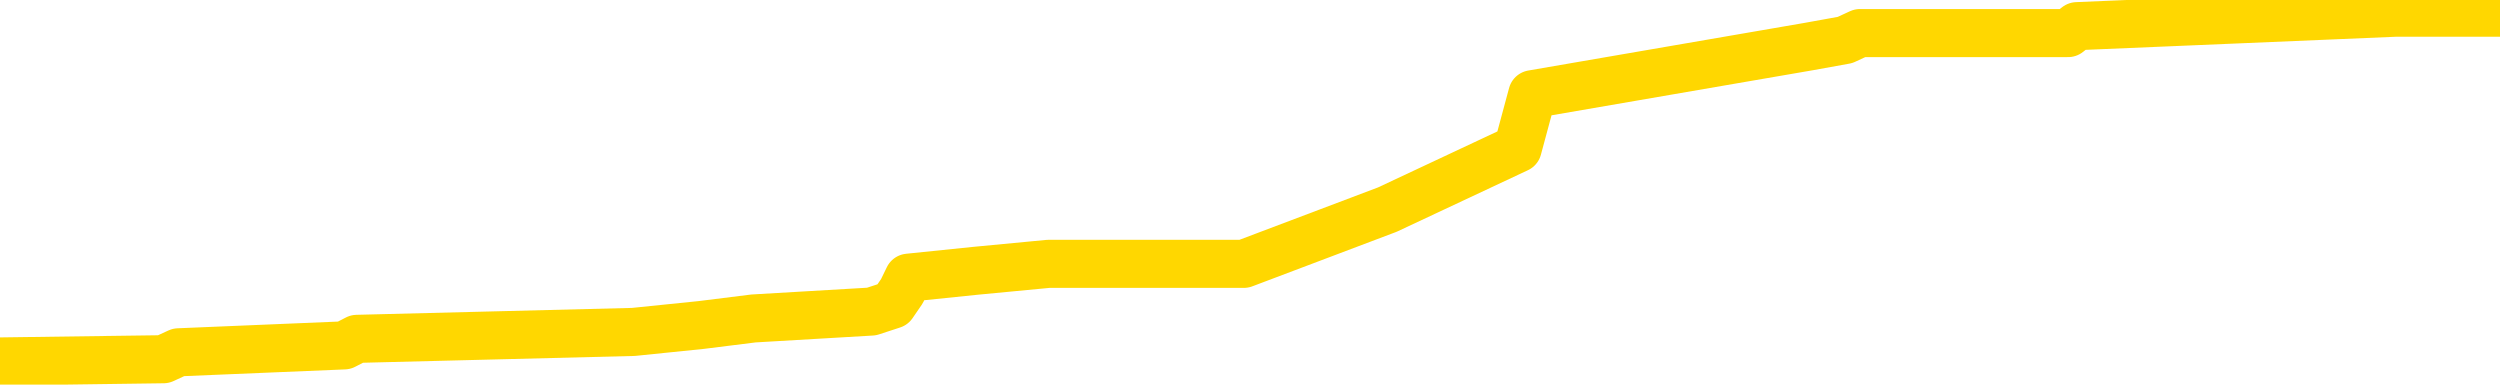 <svg xmlns="http://www.w3.org/2000/svg" version="1.1" viewBox="0 0 6500 1000">
	<path fill="none" stroke="gold" stroke-width="125" stroke-linecap="round" stroke-linejoin="round" d="M0 32336  L-509105 32336 L-508921 32318 L-508431 32283 L-508137 32265 L-507826 32230 L-507591 32212 L-507538 32177 L-507479 32142 L-507325 32124 L-507285 32089 L-507152 32071 L-506860 32053 L-506319 32053 L-505709 32036 L-505661 32036 L-505021 32018 L-504988 32018 L-504462 32018 L-504329 32000 L-503939 31965 L-503611 31930 L-503494 31894 L-503283 31859 L-502566 31859 L-501996 31841 L-501889 31841 L-501714 31824 L-501493 31788 L-501091 31771 L-501065 31735 L-500138 31700 L-500050 31665 L-499968 31629 L-499898 31594 L-499600 31577 L-499448 31541 L-497558 31559 L-497457 31559 L-497195 31559 L-496901 31577 L-496760 31541 L-496511 31541 L-496476 31524 L-496317 31506 L-495854 31471 L-495601 31453 L-495388 31418 L-495137 31400 L-494788 31382 L-493861 31347 L-493767 31312 L-493356 31294 L-492186 31259 L-490997 31241 L-490904 31206 L-490877 31170 L-490611 31135 L-490312 31100 L-490183 31064 L-490146 31029 L-489331 31029 L-488947 31047 L-487887 31064 L-487825 31064 L-487560 31418 L-487089 31753 L-486897 32089 L-486633 32424 L-486296 32407 L-486160 32389 L-485705 32371 L-484962 32354 L-484944 32336 L-484779 32301 L-484711 32301 L-484195 32283 L-483166 32283 L-482970 32265 L-482481 32248 L-482119 32230 L-481711 32230 L-481325 32248 L-479621 32248 L-479523 32248 L-479452 32248 L-479390 32248 L-479206 32230 L-478869 32230 L-478229 32212 L-478152 32195 L-478091 32195 L-477904 32177 L-477825 32177 L-477647 32159 L-477628 32142 L-477398 32142 L-477010 32124 L-476122 32124 L-476082 32106 L-475994 32089 L-475967 32053 L-474959 32036 L-474809 32000 L-474785 31983 L-474652 31965 L-474612 31947 L-473354 31930 L-473296 31930 L-472756 31912 L-472704 31912 L-472657 31912 L-472262 31894 L-472122 31877 L-471922 31859 L-471776 31859 L-471611 31859 L-471335 31877 L-470976 31877 L-470423 31859 L-469778 31841 L-469520 31806 L-469366 31788 L-468965 31771 L-468925 31753 L-468804 31735 L-468742 31753 L-468728 31753 L-468635 31753 L-468342 31735 L-468190 31665 L-467860 31629 L-467782 31594 L-467706 31577 L-467479 31524 L-467413 31488 L-467185 31453 L-467133 31418 L-466968 31400 L-465962 31382 L-465779 31365 L-465228 31347 L-464835 31312 L-464438 31294 L-463587 31259 L-463509 31241 L-462930 31223 L-462489 31223 L-462248 31206 L-462090 31206 L-461690 31170 L-461669 31170 L-461224 31153 L-460819 31135 L-460683 31100 L-460508 31064 L-460371 31029 L-460121 30994 L-459121 30976 L-459039 30958 L-458904 30941 L-458865 30923 L-457975 30905 L-457760 30888 L-457316 30870 L-457199 30852 L-457142 30835 L-456466 30835 L-456365 30817 L-456337 30817 L-454995 30799 L-454589 30782 L-454550 30764 L-453621 30746 L-453523 30729 L-453390 30711 L-452986 30693 L-452960 30676 L-452867 30658 L-452651 30640 L-452239 30605 L-451086 30570 L-450794 30534 L-450766 30499 L-450157 30481 L-449907 30446 L-449888 30429 L-448958 30411 L-448907 30376 L-448784 30358 L-448767 30323 L-448611 30305 L-448436 30270 L-448299 30252 L-448243 30234 L-448135 30217 L-448050 30199 L-447816 30181 L-447741 30164 L-447433 30146 L-447315 30128 L-447145 30111 L-447054 30093 L-446952 30093 L-446928 30075 L-446851 30075 L-446753 30040 L-446386 30022 L-446282 30005 L-445778 29987 L-445326 29969 L-445288 29952 L-445264 29934 L-445223 29916 L-445095 29899 L-444994 29881 L-444552 29863 L-444270 29846 L-443678 29828 L-443547 29810 L-443273 29775 L-443120 29757 L-442967 29740 L-442882 29704 L-442804 29687 L-442618 29669 L-442568 29669 L-442540 29651 L-442461 29634 L-442437 29616 L-442154 29581 L-441550 29545 L-440555 29528 L-440257 29510 L-439523 29492 L-439278 29475 L-439189 29457 L-438611 29439 L-437913 29422 L-437161 29404 L-436842 29386 L-436459 29351 L-436382 29333 L-435748 29316 L-435562 29298 L-435474 29298 L-435345 29298 L-435032 29280 L-434983 29263 L-434841 29245 L-434819 29228 L-433851 29210 L-433306 29192 L-432828 29192 L-432767 29192 L-432443 29192 L-432422 29175 L-432359 29175 L-432149 29157 L-432072 29139 L-432018 29122 L-431995 29104 L-431956 29086 L-431940 29069 L-431183 29051 L-431166 29033 L-430367 29016 L-430214 28998 L-429309 28980 L-428803 28963 L-428574 28927 L-428532 28927 L-428417 28910 L-428241 28892 L-427486 28910 L-427351 28892 L-427187 28874 L-426869 28857 L-426693 28821 L-425671 28786 L-425648 28751 L-425397 28733 L-425184 28698 L-424550 28680 L-424312 28645 L-424279 28609 L-424101 28574 L-424021 28539 L-423931 28521 L-423867 28486 L-423426 28450 L-423403 28433 L-422862 28415 L-422606 28397 L-422111 28380 L-421234 28362 L-421197 28344 L-421145 28327 L-421104 28309 L-420986 28291 L-420710 28274 L-420503 28238 L-420306 28203 L-420283 28168 L-420232 28132 L-420193 28115 L-420115 28097 L-419518 28062 L-419457 28044 L-419354 28027 L-419200 28009 L-418568 27991 L-417887 27974 L-417584 27938 L-417238 27921 L-417040 27903 L-416992 27868 L-416671 27850 L-416044 27832 L-415897 27815 L-415861 27797 L-415803 27779 L-415726 27744 L-415485 27744 L-415397 27726 L-415303 27709 L-415009 27691 L-414875 27673 L-414814 27656 L-414778 27620 L-414505 27620 L-413499 27603 L-413324 27585 L-413273 27585 L-412980 27567 L-412788 27532 L-412455 27514 L-411948 27497 L-411386 27461 L-411371 27426 L-411355 27408 L-411254 27373 L-411140 27338 L-411100 27302 L-411063 27285 L-410997 27285 L-410969 27267 L-410830 27285 L-410537 27285 L-410487 27285 L-410382 27285 L-410118 27267 L-409653 27249 L-409508 27249 L-409454 27214 L-409397 27196 L-409206 27179 L-408840 27161 L-408626 27161 L-408431 27161 L-408373 27161 L-408314 27126 L-408160 27108 L-407891 27090 L-407461 27179 L-407445 27179 L-407368 27161 L-407304 27143 L-407175 27020 L-407151 27002 L-406867 26984 L-406819 26967 L-406765 26949 L-406302 26932 L-406264 26932 L-406223 26914 L-406033 26896 L-405552 26879 L-405065 26861 L-405049 26843 L-405011 26826 L-404754 26808 L-404677 26773 L-404447 26755 L-404431 26720 L-404137 26684 L-403694 26667 L-403247 26649 L-402743 26631 L-402589 26614 L-402302 26596 L-402262 26561 L-401931 26543 L-401709 26525 L-401192 26490 L-401116 26472 L-400869 26437 L-400674 26402 L-400614 26384 L-399838 26366 L-399764 26366 L-399533 26349 L-399517 26349 L-399455 26331 L-399259 26313 L-398795 26313 L-398772 26296 L-398642 26296 L-397341 26296 L-397325 26296 L-397247 26278 L-397154 26278 L-396937 26278 L-396784 26260 L-396606 26278 L-396552 26296 L-396265 26313 L-396225 26313 L-395856 26313 L-395416 26313 L-395233 26313 L-394911 26296 L-394616 26296 L-394170 26260 L-394099 26243 L-393636 26207 L-393198 26190 L-393016 26172 L-391562 26137 L-391430 26119 L-390973 26084 L-390747 26066 L-390361 26031 L-389844 25995 L-388890 25960 L-388096 25925 L-387421 25907 L-386996 25872 L-386685 25854 L-386455 25801 L-385771 25748 L-385758 25695 L-385548 25625 L-385526 25607 L-385352 25572 L-384402 25554 L-384134 25519 L-383319 25501 L-383008 25466 L-382971 25448 L-382913 25413 L-382297 25395 L-381659 25360 L-380033 25342 L-379359 25324 L-378717 25324 L-378639 25324 L-378583 25324 L-378547 25324 L-378519 25307 L-378407 25271 L-378389 25254 L-378366 25236 L-378213 25218 L-378159 25183 L-378081 25165 L-377962 25148 L-377864 25130 L-377747 25112 L-377477 25077 L-377208 25059 L-377190 25024 L-376990 25006 L-376844 24971 L-376617 24953 L-376483 24936 L-376174 24918 L-376114 24900 L-375761 24865 L-375412 24847 L-375311 24830 L-375247 24794 L-375187 24777 L-374803 24741 L-374422 24724 L-374318 24706 L-374057 24688 L-373786 24653 L-373627 24635 L-373594 24618 L-373533 24600 L-373391 24583 L-373207 24565 L-373163 24547 L-372875 24547 L-372859 24530 L-372625 24530 L-372565 24512 L-372526 24512 L-371946 24494 L-371813 24477 L-371789 24406 L-371771 24282 L-371754 24141 L-371737 24000 L-371713 23858 L-371697 23752 L-371676 23629 L-371659 23505 L-371636 23435 L-371619 23364 L-371598 23311 L-371581 23276 L-371532 23223 L-371460 23170 L-371425 23081 L-371401 23011 L-371365 22940 L-371324 22869 L-371287 22834 L-371271 22763 L-371247 22710 L-371210 22675 L-371193 22622 L-371170 22587 L-371152 22551 L-371134 22516 L-371118 22481 L-371089 22428 L-371063 22375 L-371017 22357 L-371001 22322 L-370959 22304 L-370911 22269 L-370840 22234 L-370825 22198 L-370809 22163 L-370747 22145 L-370707 22128 L-370668 22110 L-370502 22092 L-370437 22075 L-370421 22057 L-370377 22022 L-370318 22004 L-370106 21986 L-370072 21969 L-370030 21951 L-369952 21933 L-369415 21916 L-369336 21898 L-369232 21863 L-369144 21845 L-368967 21827 L-368617 21810 L-368461 21792 L-368023 21774 L-367866 21757 L-367736 21739 L-367033 21704 L-366831 21686 L-365871 21651 L-365388 21633 L-365289 21633 L-365197 21615 L-364952 21598 L-364879 21580 L-364436 21545 L-364340 21527 L-364325 21509 L-364309 21492 L-364284 21474 L-363818 21456 L-363601 21439 L-363462 21421 L-363168 21403 L-363079 21386 L-363038 21368 L-363008 21350 L-362836 21333 L-362777 21315 L-362700 21297 L-362620 21280 L-362550 21280 L-362241 21262 L-362156 21244 L-361942 21227 L-361907 21209 L-361223 21191 L-361125 21174 L-360919 21156 L-360873 21138 L-360595 21121 L-360532 21103 L-360515 21068 L-360437 21050 L-360129 21015 L-360105 20997 L-360051 20962 L-360028 20944 L-359906 20927 L-359770 20891 L-359526 20874 L-359400 20874 L-358753 20856 L-358737 20856 L-358713 20856 L-358532 20821 L-358456 20803 L-358364 20785 L-357937 20768 L-357521 20750 L-357128 20715 L-357049 20697 L-357030 20679 L-356667 20662 L-356430 20644 L-356202 20626 L-355889 20609 L-355811 20591 L-355730 20556 L-355552 20520 L-355537 20503 L-355271 20467 L-355191 20450 L-354961 20432 L-354735 20414 L-354419 20414 L-354244 20397 L-353883 20397 L-353491 20379 L-353422 20344 L-353358 20326 L-353218 20291 L-353166 20273 L-353064 20238 L-352563 20220 L-352365 20202 L-352119 20185 L-351933 20167 L-351634 20149 L-351557 20132 L-351391 20096 L-350507 20079 L-350478 20043 L-350355 20008 L-349777 19990 L-349699 19973 L-348985 19973 L-348673 19973 L-348460 19973 L-348444 19973 L-348057 19973 L-347532 19938 L-347086 19920 L-346756 19902 L-346604 19885 L-346278 19885 L-346099 19867 L-346018 19867 L-345811 19832 L-345636 19814 L-344707 19796 L-343818 19779 L-343779 19761 L-343551 19761 L-343172 19743 L-342384 19726 L-342150 19708 L-342074 19690 L-341716 19673 L-341145 19637 L-340878 19620 L-340491 19602 L-340387 19602 L-340217 19602 L-339599 19602 L-339388 19602 L-339080 19602 L-339027 19584 L-338899 19567 L-338846 19549 L-338727 19531 L-338391 19496 L-337431 19478 L-337300 19443 L-337098 19425 L-336467 19408 L-336156 19390 L-335742 19372 L-335714 19355 L-335569 19337 L-335149 19319 L-333816 19319 L-333769 19302 L-333641 19266 L-333624 19249 L-333046 19213 L-332841 19196 L-332811 19178 L-332770 19160 L-332713 19143 L-332675 19125 L-332597 19107 L-332454 19090 L-332000 19072 L-331881 19054 L-331596 19037 L-331223 19019 L-331127 19001 L-330800 18984 L-330446 18966 L-330276 18948 L-330229 18931 L-330120 18913 L-330031 18895 L-330003 18878 L-329926 18842 L-329623 18825 L-329589 18790 L-329518 18772 L-329150 18754 L-328814 18737 L-328733 18737 L-328514 18719 L-328342 18701 L-328314 18684 L-327817 18666 L-327268 18631 L-326387 18613 L-326289 18578 L-326212 18560 L-325938 18542 L-325690 18507 L-325616 18489 L-325555 18454 L-325436 18436 L-325394 18419 L-325284 18401 L-325207 18366 L-324506 18348 L-324261 18330 L-324221 18313 L-324065 18295 L-323465 18295 L-323238 18295 L-323146 18295 L-322671 18295 L-322074 18260 L-321554 18242 L-321533 18224 L-321388 18207 L-321068 18207 L-320526 18207 L-320294 18207 L-320123 18207 L-319637 18189 L-319409 18171 L-319324 18154 L-318978 18136 L-318652 18136 L-318129 18118 L-317802 18101 L-317201 18083 L-317004 18048 L-316952 18030 L-316911 18012 L-316630 17995 L-315945 17959 L-315635 17942 L-315610 17906 L-315419 17889 L-315196 17871 L-315110 17853 L-314447 17818 L-314422 17800 L-314201 17765 L-313871 17747 L-313519 17712 L-313314 17694 L-313081 17659 L-312823 17641 L-312634 17606 L-312587 17589 L-312360 17571 L-312325 17553 L-312169 17536 L-311954 17518 L-311781 17500 L-311690 17483 L-311412 17465 L-311169 17447 L-310853 17430 L-310427 17430 L-310390 17430 L-309906 17430 L-309673 17430 L-309461 17412 L-309235 17394 L-308685 17394 L-308438 17377 L-307604 17377 L-307548 17359 L-307527 17341 L-307369 17324 L-306907 17306 L-306866 17288 L-306526 17253 L-306393 17235 L-306170 17218 L-305598 17200 L-305126 17182 L-304932 17165 L-304739 17147 L-304549 17129 L-304448 17112 L-304079 17094 L-304033 17076 L-303952 17059 L-302658 17041 L-302610 17023 L-302342 17023 L-302196 17023 L-301645 17023 L-301529 17006 L-301447 16988 L-301088 16970 L-300864 16953 L-300583 16935 L-300254 16900 L-299746 16882 L-299633 16864 L-299554 16847 L-299390 16829 L-299096 16829 L-298627 16829 L-298430 16847 L-298380 16847 L-297730 16829 L-297608 16811 L-297154 16811 L-297118 16794 L-296650 16776 L-296539 16758 L-296523 16741 L-296307 16741 L-296126 16723 L-295595 16723 L-294565 16723 L-294365 16705 L-293907 16688 L-292959 16652 L-292860 16635 L-292506 16599 L-292446 16582 L-292431 16564 L-292396 16546 L-292026 16529 L-291906 16511 L-291664 16493 L-291501 16476 L-291313 16458 L-291192 16441 L-290122 16405 L-289264 16388 L-289051 16352 L-288954 16335 L-288780 16299 L-288447 16282 L-288375 16264 L-288317 16246 L-288142 16246 L-287753 16229 L-287518 16211 L-287407 16193 L-287290 16176 L-286309 16158 L-286283 16140 L-285689 16105 L-285656 16105 L-285508 16087 L-285223 16070 L-284312 16070 L-283365 16070 L-283212 16052 L-283110 16052 L-282978 16034 L-282835 16017 L-282809 15999 L-282695 15981 L-282476 15964 L-281795 15946 L-281666 15928 L-281362 15911 L-281122 15875 L-280790 15858 L-280151 15840 L-279809 15805 L-279747 15787 L-279591 15787 L-278670 15787 L-278199 15787 L-278156 15787 L-278143 15769 L-278101 15752 L-278079 15734 L-278052 15716 L-277909 15699 L-277486 15681 L-277151 15681 L-276960 15663 L-276531 15663 L-276343 15646 L-275954 15610 L-275420 15593 L-275047 15575 L-275026 15575 L-274776 15557 L-274658 15540 L-274582 15522 L-274446 15504 L-274406 15487 L-274327 15469 L-273932 15451 L-273436 15434 L-273324 15398 L-273151 15381 L-272843 15363 L-272396 15345 L-272073 15328 L-271930 15293 L-271503 15257 L-271350 15222 L-271295 15187 L-270481 15169 L-270461 15151 L-270089 15134 L-270032 15134 L-268903 15116 L-268836 15116 L-268277 15098 L-268083 15081 L-267946 15063 L-267713 15045 L-267366 15028 L-267331 14992 L-267296 14975 L-267228 14939 L-266879 14922 L-266707 14904 L-266222 14886 L-266205 14869 L-265880 14851 L-265723 14833 L-264582 14798 L-264557 14780 L-264365 14745 L-264172 14727 L-263922 14710 L-263904 14692 L-262884 14674 L-262587 14657 L-262511 14639 L-262375 14604 L-262199 14586 L-261622 14551 L-261407 14533 L-261343 14515 L-261212 14498 L-261176 14462 L-260652 14445 L-260514 21403 L-260500 21403 L-260477 21403 L-260457 21403 L-260230 14427 L-259454 14427 L-259412 14427 L-259045 14427 L-258966 14409 L-258914 14392 L-258241 14374 L-257499 14356 L-257074 14356 L-256626 14339 L-255565 14321 L-255253 14286 L-254843 14286 L-254771 14268 L-254246 14268 L-254152 14268 L-254134 14268 L-253689 14250 L-253504 14215 L-252724 14180 L-252051 14162 L-251639 14109 L-251407 14074 L-251267 14056 L-251185 14021 L-251165 14003 L-251089 14003 L-250960 13986 L-250644 14003 L-250419 14003 L-250094 13986 L-250032 13986 L-249662 13986 L-249629 13986 L-249420 13986 L-248753 13986 L-248675 13986 L-248518 13950 L-248407 13950 L-248080 13933 L-247926 13915 L-247585 13915 L-247528 13880 L-247189 13844 L-246986 13827 L-246933 13791 L-245556 13774 L-245427 13756 L-244993 13738 L-244673 13721 L-243845 13685 L-243722 13668 L-242991 13632 L-242835 13597 L-242794 13579 L-242741 13562 L-242717 13544 L-242603 13526 L-242307 13509 L-242017 13491 L-241963 13473 L-241842 13456 L-241812 13438 L-241712 13420 L-241268 13420 L-241117 13403 L-240281 13403 L-239739 13385 L-239405 13385 L-239389 13367 L-239313 13350 L-239197 13332 L-239003 13314 L-238738 13297 L-237904 13279 L-237807 13261 L-237286 13244 L-237244 13226 L-237145 13208 L-236317 13208 L-236182 13191 L-235843 13191 L-235289 13173 L-234909 13155 L-234746 13138 L-234436 13120 L-233624 13102 L-233318 13085 L-233049 13085 L-232727 13085 L-232407 13102 L-232131 13102 L-231303 13067 L-231207 13049 L-231115 12996 L-231010 12944 L-230624 12891 L-230144 12855 L-230127 12838 L-230009 12820 L-229641 12785 L-229546 12767 L-228712 12732 L-228635 12714 L-228335 12696 L-228245 12679 L-227837 12643 L-227727 12608 L-227028 12590 L-226555 12573 L-226495 12555 L-226276 12520 L-226002 12502 L-225889 12484 L-224862 12467 L-224475 12449 L-224455 12431 L-224122 12414 L-223878 12396 L-223444 12378 L-223334 12361 L-223217 12343 L-222765 12308 L-222175 12290 L-221838 12272 L-219945 12255 L-219831 12219 L-219620 12202 L-218301 12184 L-218195 8210 L-218129 4289 L-218093 669 L-218031 669 L-217531 4607 L-216856 8493 L-216834 12078 L-216564 12043 L-215596 12043 L-214907 12025 L-214745 12007 L-214204 11990 L-214114 11972 L-213095 11954 L-212147 11919 L-211781 11937 L-211679 11954 L-211090 11954 L-211031 11954 L-210931 11937 L-210490 11901 L-210383 11884 L-209941 11866 L-208941 11813 L-208685 11760 L-208582 11707 L-208452 11672 L-208085 11637 L-207504 11601 L-207473 11584 L-207158 11566 L-205175 11548 L-205059 11531 L-204991 11531 L-204633 11513 L-203014 11495 L-202837 11495 L-202692 11495 L-201870 11513 L-201817 11531 L-201763 11531 L-201328 11531 L-200348 11548 L-200274 11548 L-199189 11531 L-198976 11531 L-198260 11495 L-197872 11478 L-197653 11442 L-197334 11407 L-196840 11372 L-196712 11354 L-196483 11319 L-196251 11283 L-196192 11266 L-195902 11248 L-195630 11213 L-194600 11195 L-192935 11177 L-192516 11160 L-192379 11142 L-192222 11142 L-191917 11124 L-191689 11089 L-191531 11071 L-191371 11036 L-191202 11001 L-191155 10983 L-191102 10965 L-191080 10965 L-190694 10948 L-190444 10948 L-190173 10948 L-190013 10948 L-189923 10948 L-188264 10948 L-188099 10965 L-187719 10948 L-187259 10948 L-186650 10912 L-185557 10895 L-185125 10877 L-185094 10859 L-185032 10842 L-185014 10824 L-183310 10806 L-183268 10789 L-182802 10771 L-182615 10753 L-182583 10718 L-181988 10700 L-181938 10683 L-181615 10665 L-181565 10648 L-181354 10630 L-181336 10612 L-181070 10577 L-181017 10559 L-180548 10542 L-180038 10506 L-179959 10506 L-179665 10489 L-179648 10471 L-179610 10453 L-179539 10436 L-179382 10418 L-178435 10418 L-178379 10418 L-177858 10418 L-177666 10400 L-177565 10400 L-177339 10383 L-176829 10383 L-176441 10859 L-176371 10859 L-176023 10842 L-175666 10824 L-174537 10312 L-174486 10277 L-174260 10259 L-174226 10241 L-174101 10206 L-174002 10206 L-173738 10206 L-172997 10224 L-172419 10224 L-172125 10224 L-171419 10224 L-171241 10206 L-171218 10206 L-170582 10188 L-170270 10171 L-169874 10171 L-169844 10153 L-169823 10135 L-169669 10118 L-168984 10118 L-168968 10118 L-168628 10118 L-168355 10100 L-168318 10082 L-168262 10047 L-168240 10029 L-168168 10012 L-167836 9994 L-167730 9976 L-167701 9941 L-167503 9923 L-167350 9906 L-166482 9888 L-165920 9853 L-165904 9853 L-165802 9835 L-165700 9853 L-165554 9853 L-165475 9853 L-165438 9835 L-165382 9817 L-165309 9800 L-165164 9782 L-164682 9782 L-164278 9764 L-163411 9782 L-163391 9782 L-163134 9782 L-163057 9782 L-163028 9764 L-163017 9729 L-163000 9711 L-162707 9694 L-162668 9676 L-162596 9658 L-162522 9641 L-162317 9623 L-162158 9570 L-161856 9517 L-161779 9447 L-161762 9394 L-161545 9358 L-161314 9358 L-161204 9376 L-160834 9394 L-160676 9394 L-160445 9394 L-160276 9394 L-160131 9376 L-159999 9358 L-158723 9323 L-158320 9288 L-158259 9270 L-158142 9235 L-157717 9217 L-157702 9182 L-157640 9164 L-157366 9129 L-157254 9111 L-156972 9076 L-156694 9058 L-156269 9023 L-156247 9005 L-156169 8987 L-156043 8970 L-155457 8952 L-155065 8934 L-154730 8917 L-154141 8899 L-154038 8899 L-153868 8881 L-153732 8881 L-152904 8864 L-151719 8846 L-151683 8828 L-151627 8828 L-151407 8811 L-151202 8811 L-151047 8811 L-150790 8793 L-150714 8775 L-150171 8758 L-150135 8740 L-149886 8722 L-149499 8705 L-148673 8687 L-148315 8669 L-148004 8669 L-147746 8652 L-147523 8634 L-147116 8616 L-147000 8599 L-146816 8581 L-146763 8581 L-146575 8563 L-146404 8546 L-146375 8528 L-146095 8510 L-145784 8493 L-145646 8475 L-145337 8457 L-145143 8457 L-145127 8440 L-144408 8440 L-144274 8404 L-143977 8387 L-143886 8369 L-143286 8369 L-143247 8351 L-143169 8334 L-142548 8316 L-142397 8281 L-142356 8263 L-142046 8246 L-141854 8228 L-141661 8193 L-141605 8157 L-141297 8140 L-141244 8122 L-141190 8140 L-141164 8140 L-141039 8140 L-140229 8122 L-140152 8104 L-139612 8087 L-139343 8069 L-138683 8051 L-137776 8034 L-137534 8016 L-137002 7998 L-136785 7981 L-135677 7998 L-135627 7998 L-134852 7998 L-134304 7981 L-134193 7963 L-134040 7928 L-133985 7910 L-133819 7892 L-133442 7875 L-132995 7857 L-132940 7839 L-132785 7822 L-132105 7804 L-131885 7786 L-131367 7769 L-130519 7733 L-130502 7716 L-128712 7698 L-128157 7680 L-128040 7663 L-127034 7645 L-126998 7627 L-126765 7627 L-126672 7627 L-126632 7627 L-126300 7610 L-125948 7592 L-125683 7557 L-125396 7539 L-125086 7504 L-124832 7468 L-124738 7451 L-124248 7433 L-124041 7415 L-123475 7398 L-123361 7415 L-123009 7398 L-122958 7398 L-122918 7398 L-122314 7362 L-121581 7327 L-120999 7292 L-120764 7256 L-120224 7203 L-120071 7168 L-119569 7151 L-119360 7115 L-119337 7115 L-119278 7098 L-118315 7098 L-118138 7080 L-117696 7062 L-117671 7027 L-117516 7009 L-117435 7009 L-117284 7027 L-116638 7027 L-116588 7009 L-115468 6992 L-114484 6974 L-114422 6956 L-113702 6939 L-112837 6921 L-112458 6903 L-112239 6903 L-111480 6886 L-111428 6868 L-111118 6833 L-110267 6833 L-110074 6815 L-109897 6797 L-109673 6797 L-109546 6780 L-109354 6780 L-109122 6762 L-108952 6780 L-108665 6762 L-108386 6762 L-108303 6744 L-108132 6727 L-108116 6691 L-107962 6674 L-107923 6656 L-107147 6638 L-107071 6638 L-106839 6603 L-106412 6585 L-106066 6568 L-105483 6550 L-105214 6550 L-104955 6550 L-104826 6515 L-104810 6497 L-104696 6479 L-104672 6462 L-104438 6444 L-104402 6426 L-103086 6426 L-103030 6409 L-102351 6373 L-101779 6373 L-101653 6373 L-101500 6373 L-101423 6373 L-101111 6338 L-100838 6320 L-100749 6285 L-100647 6285 L-99719 6267 L-99643 6267 L-99279 6267 L-99255 6250 L-99218 6232 L-98443 6197 L-98351 6179 L-98211 6161 L-97809 6144 L-97547 6144 L-97304 6161 L-97090 6144 L-97009 6144 L-96933 6144 L-96857 6144 L-96670 6161 L-96603 6161 L-96354 6161 L-96299 6144 L-96161 6126 L-96081 6091 L-95968 6073 L-95745 6055 L-95581 6038 L-95540 6020 L-95370 6003 L-94999 5985 L-94985 5967 L-94869 5950 L-94147 5932 L-94111 5914 L-93978 5914 L-93631 5897 L-93219 5897 L-93183 5897 L-93105 5879 L-93066 5861 L-92702 5844 L-92498 5826 L-92483 5808 L-92137 5791 L-91789 5791 L-91463 5791 L-91361 5773 L-91209 5773 L-91014 5755 L-90783 5755 L-90690 5755 L-90534 5755 L-90457 5755 L-90417 5738 L-90303 5720 L-90280 5702 L-90029 5702 L-89890 5667 L-89312 5614 L-88484 5579 L-87996 5543 L-87875 5526 L-87836 5508 L-87824 5490 L-87672 5455 L-87571 5420 L-87338 5402 L-86947 5367 L-86643 5349 L-86627 5331 L-86457 5314 L-86218 5278 L-85622 5278 L-85018 5261 L-84978 5261 L-84938 5261 L-84785 5243 L-84732 5225 L-84669 5208 L-84601 5190 L-84546 5155 L-84521 5137 L-84474 5119 L-84380 5084 L-84243 5066 L-84089 5049 L-83957 5031 L-83916 5031 L-83881 5013 L-83819 4996 L-83546 4960 L-83231 4943 L-83190 4907 L-83105 4890 L-82928 4872 L-82690 4854 L-82333 4837 L-82303 4819 L-81734 4802 L-81611 4784 L-81375 4766 L-81352 4766 L-81071 4749 L-80785 4749 L-80530 4749 L-79958 4731 L-79661 4713 L-79585 4696 L-78886 4678 L-78808 4660 L-78773 4643 L-78747 4625 L-78695 4590 L-78502 4572 L-78361 4537 L-78325 4519 L-78285 4501 L-77690 4484 L-77457 4466 L-77174 4590 L-77119 4696 L-77046 4819 L-76968 4925 L-76731 4890 L-76487 4872 L-76352 4854 L-76245 4837 L-76166 4819 L-75779 4784 L-75652 4766 L-75499 4749 L-75461 4731 L-75316 4713 L-75094 4696 L-74920 4678 L-74851 4660 L-74030 4625 L-74013 4625 L-73719 4607 L-72931 4590 L-72621 4590 L-72475 4572 L-72247 4554 L-72046 4519 L-71109 4501 L-71072 4484 L-71050 4466 L-71009 4431 L-70740 4413 L-70144 4395 L-70080 4378 L-70045 4360 L-70028 4342 L-69333 4342 L-69131 4342 L-69099 4342 L-68766 4342 L-68658 4325 L-68034 4289 L-67529 4272 L-67492 4236 L-67050 4236 L-66954 4219 L-66795 4219 L-66482 4219 L-66470 4219 L-66029 4236 L-65547 4254 L-65418 4254 L-65098 4254 L-65030 4236 L-64726 4236 L-64550 4219 L-64356 4201 L-64113 4166 L-63916 4130 L-63890 4095 L-63312 4077 L-63242 4060 L-62833 4042 L-62778 4024 L-62732 4007 L-62368 3989 L-62222 3971 L-62016 3954 L-61920 3954 L-61765 3936 L-61704 3918 L-61556 3883 L-61455 3865 L-60898 3865 L-60876 3901 L-60704 3918 L-60162 3936 L-60101 3936 L-60047 3901 L-60019 3865 L-59947 3848 L-59931 3812 L-59868 3795 L-59831 3759 L-59677 3742 L-59351 3724 L-58785 3706 L-58770 3689 L-58708 3654 L-58607 3618 L-58560 3618 L-58318 3601 L-57896 3601 L-57741 3601 L-55999 3565 L-55458 3548 L-54514 3530 L-54105 3512 L-53564 3477 L-53367 3459 L-53199 3442 L-52903 3424 L-52788 3406 L-52773 3406 L-52618 3389 L-52478 3371 L-52402 3336 L-52270 3336 L-51922 3336 L-51551 3353 L-50954 3353 L-50778 3353 L-50622 3336 L-50353 3318 L-50201 3318 L-49910 3371 L-49886 3406 L-49803 3442 L-49576 3477 L-48876 3459 L-48749 3442 L-48318 3424 L-48224 3406 L-47019 3406 L-46970 3389 L-46677 3389 L-46273 3371 L-45997 3336 L-45978 3318 L-45861 3300 L-45784 3283 L-45603 3265 L-45123 3247 L-44671 3212 L-44261 3194 L-44231 3177 L-43812 3159 L-43698 3159 L-43580 3159 L-43565 3159 L-43371 3141 L-43349 3106 L-43117 3088 L-42674 3071 L-42354 3035 L-41890 3035 L-41724 3018 L-41569 3000 L-41413 3000 L-40960 3000 L-40641 3000 L-40586 3018 L-40215 3018 L-40177 3035 L-39851 3035 L-39734 3018 L-39635 3000 L-39309 2965 L-38922 2947 L-38661 2929 L-38303 2894 L-38047 2876 L-35876 2859 L-35827 2841 L-35805 2823 L-35393 2823 L-35331 2823 L-35261 2841 L-35031 2841 L-34720 2823 L-34416 2788 L-34372 2770 L-34064 2753 L-33931 2735 L-33715 2717 L-33003 2700 L-32847 2700 L-32709 2682 L-32560 2682 L-32539 2682 L-32345 2664 L-32320 2647 L-32228 2629 L-32207 2611 L-32190 2594 L-32090 2576 L-31161 2558 L-30703 2558 L-29611 2523 L-29189 2523 L-28785 2506 L-28746 2488 L-28493 2470 L-27718 2435 L-27702 2417 L-27678 2400 L-27485 2382 L-26748 2364 L-26479 2347 L-26439 2329 L-26040 2294 L-26015 2276 L-25225 2258 L-24545 2241 L-23174 2223 L-22904 2205 L-22856 2188 L-22318 2152 L-22285 2135 L-22183 2099 L-21860 2082 L-21780 2064 L-21511 2064 L-20599 2046 L-20460 2046 L-20211 2011 L-19666 2011 L-19244 1993 L-19051 1976 L-19035 1976 L-18897 1940 L-18803 1923 L-18676 1905 L-18416 1887 L-18391 1852 L-18300 1834 L-17990 1817 L-17930 1799 L-17813 1799 L-17463 1799 L-16652 1799 L-16421 1764 L-15592 1764 L-15360 1728 L-15143 1711 L-14625 1711 L-13987 1693 L-13570 1675 L-13248 1658 L-12767 1640 L-12342 1640 L-12281 1622 L-11932 1622 L-11892 1605 L-11878 1587 L-11778 1552 L-11733 1552 L-11248 1534 L-10446 1534 L-10112 1534 L-9030 1516 L-8550 1499 L-8527 1481 L-8387 1463 L-7832 1446 L-7135 1428 L-6826 1410 L-6604 1393 L-6499 1375 L-6397 1340 L-5726 1322 L-5632 1305 L-5610 1305 L-5532 1287 L-5354 1287 L-5182 1287 L-5002 1269 L-4988 1252 L-4912 1234 L-4748 1216 L-4233 1199 L-4217 1181 L-4077 1181 L-3714 1163 L-3690 1163 L-3559 1146 L-3535 1128 L-3172 1110 L-2647 1075 L-2553 1057 L-2337 1022 L-2244 1004 L-2219 987 L-1755 969 L-1678 969 L-1276 951 L-826 951 L425 934 L464 916 L895 898 L928 881 L1647 863 L1823 845 L1959 828 L2266 810 L2321 792 L2345 757 L2362 722 L2537 704 L2726 686 L3234 686 L3607 545 L3946 386 L3984 245 L4703 121 L4797 104 L4836 86 L5377 86 L5400 68 L5803 51 L6229 33 L6500 33" />
</svg>
